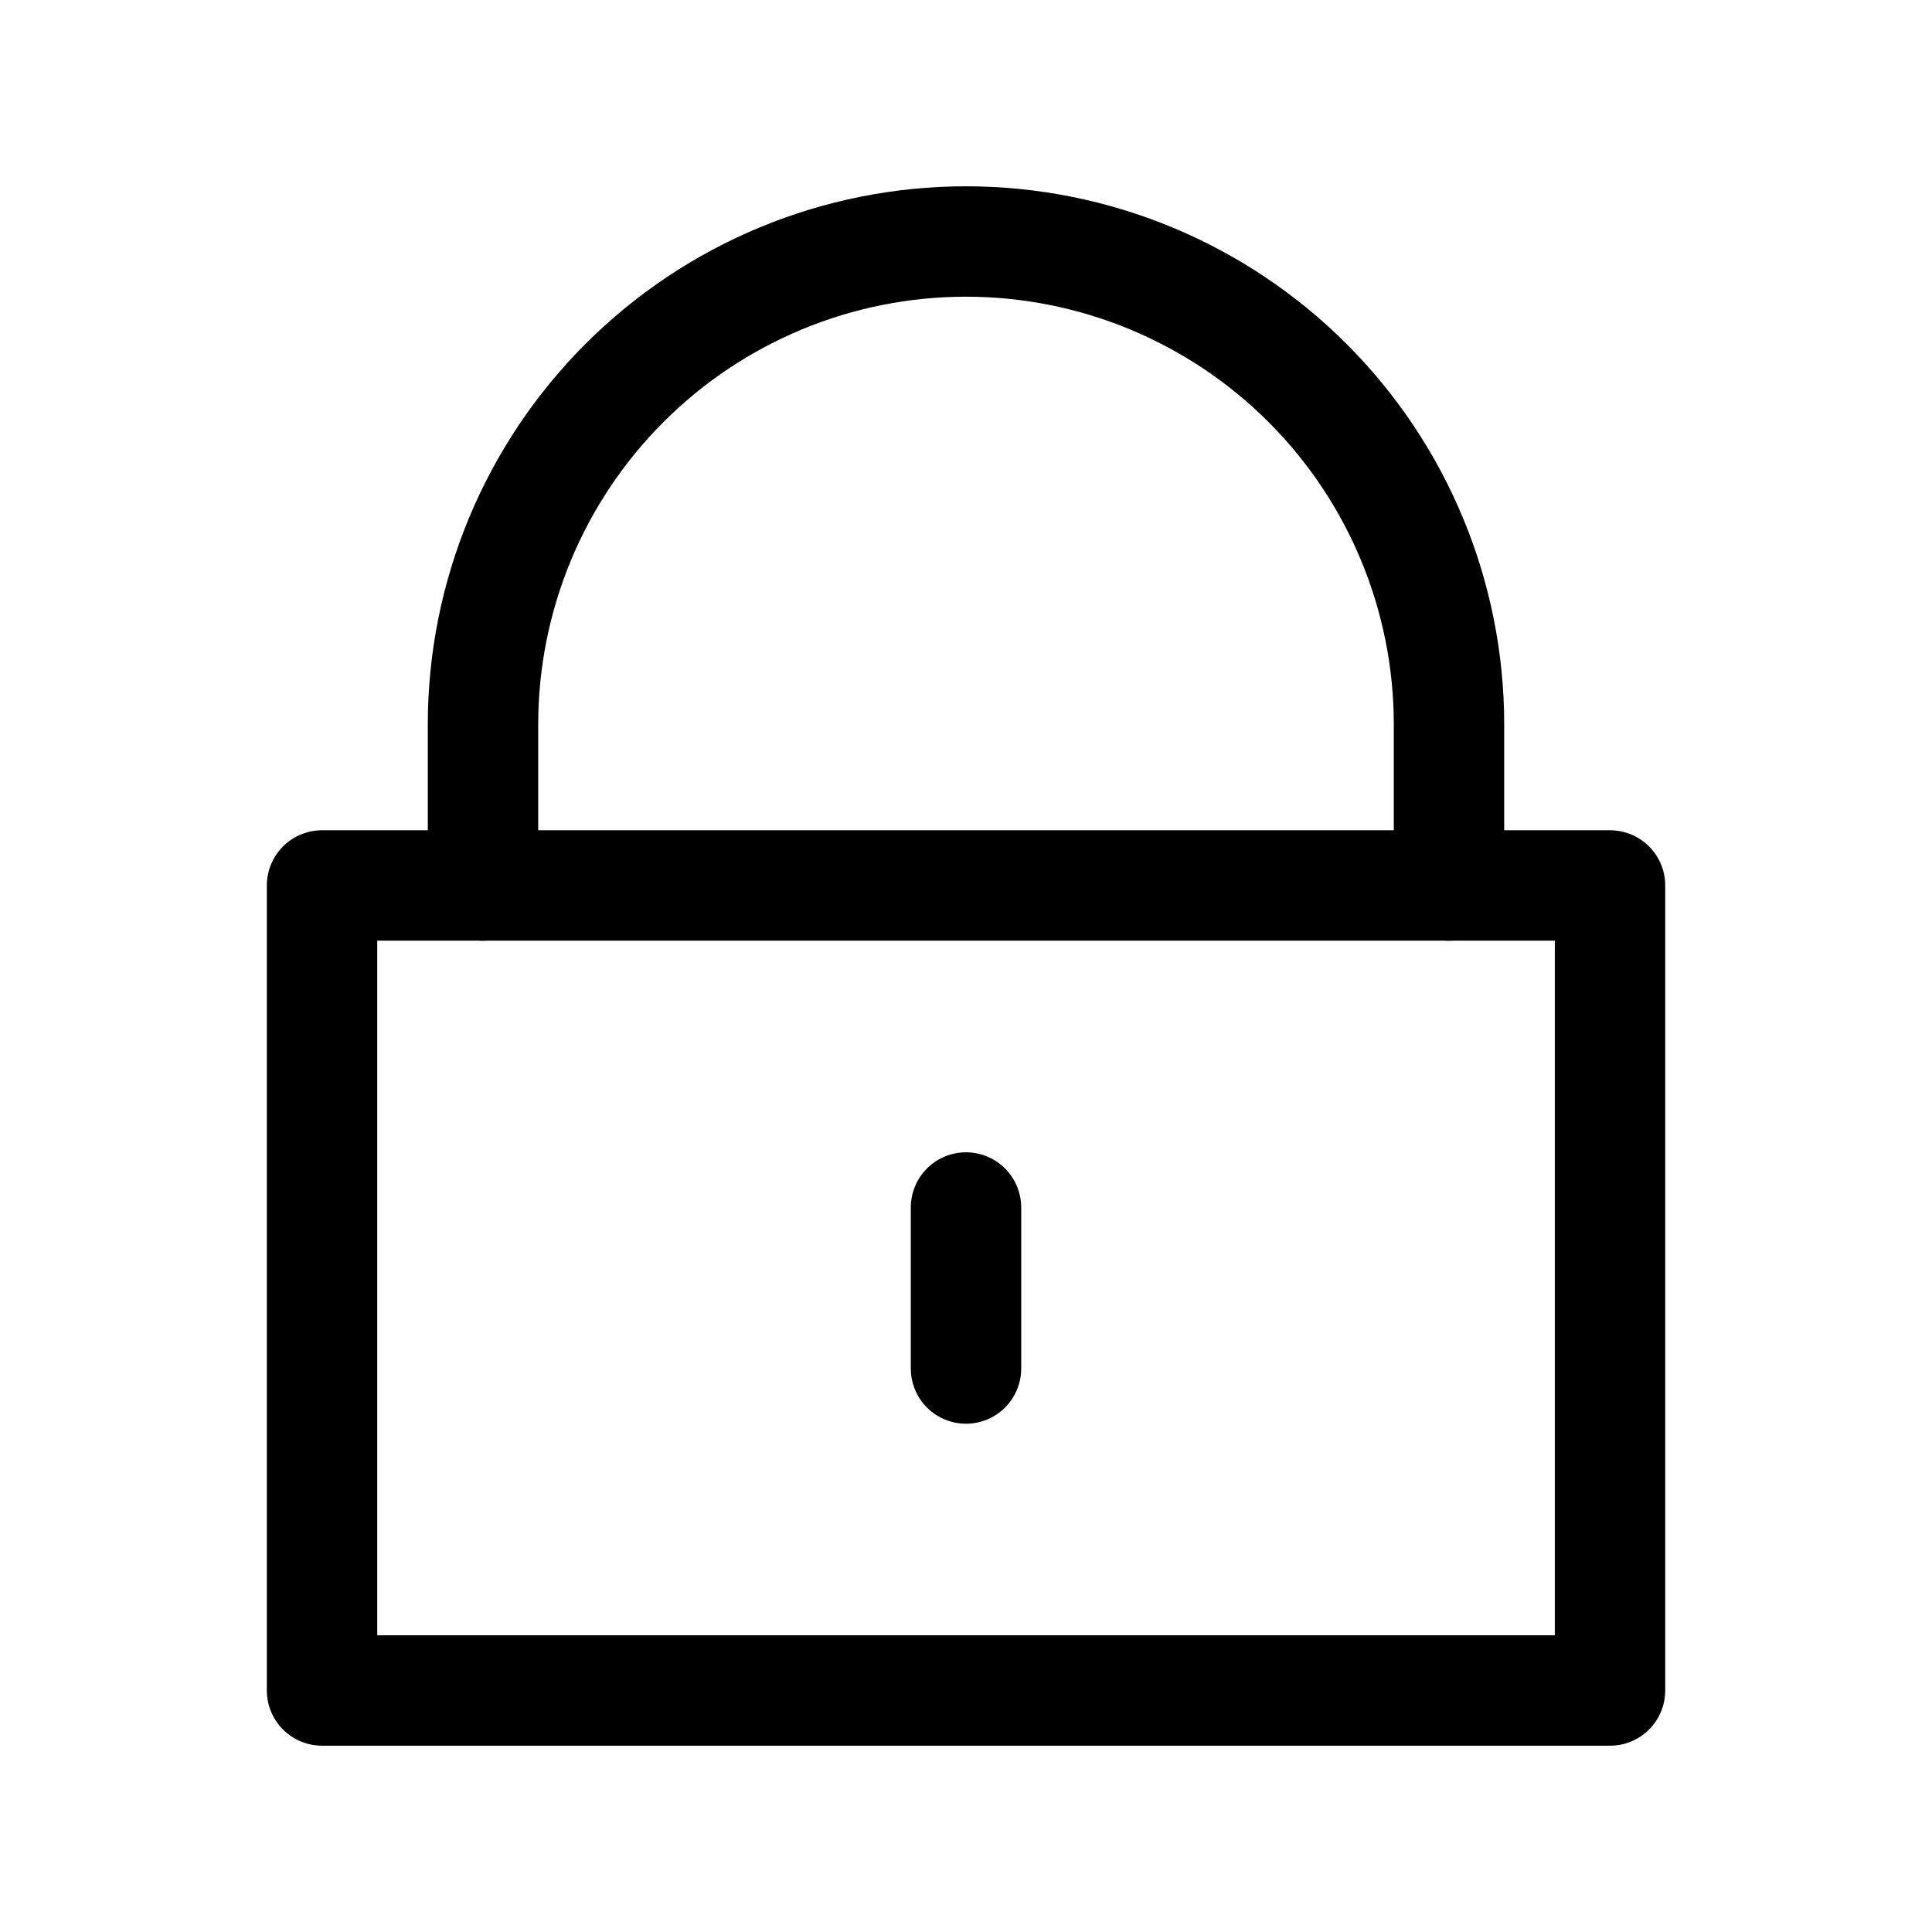 <svg width="35" height="35" viewBox="0 0 35 35" fill="none" xmlns="http://www.w3.org/2000/svg">
<path d="M29.167 16.041H5.834V30.625H29.167V16.041Z" stroke="black" stroke-width="2" stroke-linecap="round" stroke-linejoin="round"/>
<path d="M17.5 21.875V24.792" stroke="black" stroke-width="2" stroke-linecap="round" stroke-linejoin="round"/>
<path d="M8.75 16.042V13.125C8.75 10.804 9.672 8.579 11.313 6.938C12.954 5.297 15.179 4.375 17.5 4.375C19.821 4.375 22.046 5.297 23.687 6.938C25.328 8.579 26.25 10.804 26.25 13.125V16.042" stroke="black" stroke-width="2" stroke-linecap="round" stroke-linejoin="round"/>
</svg>
